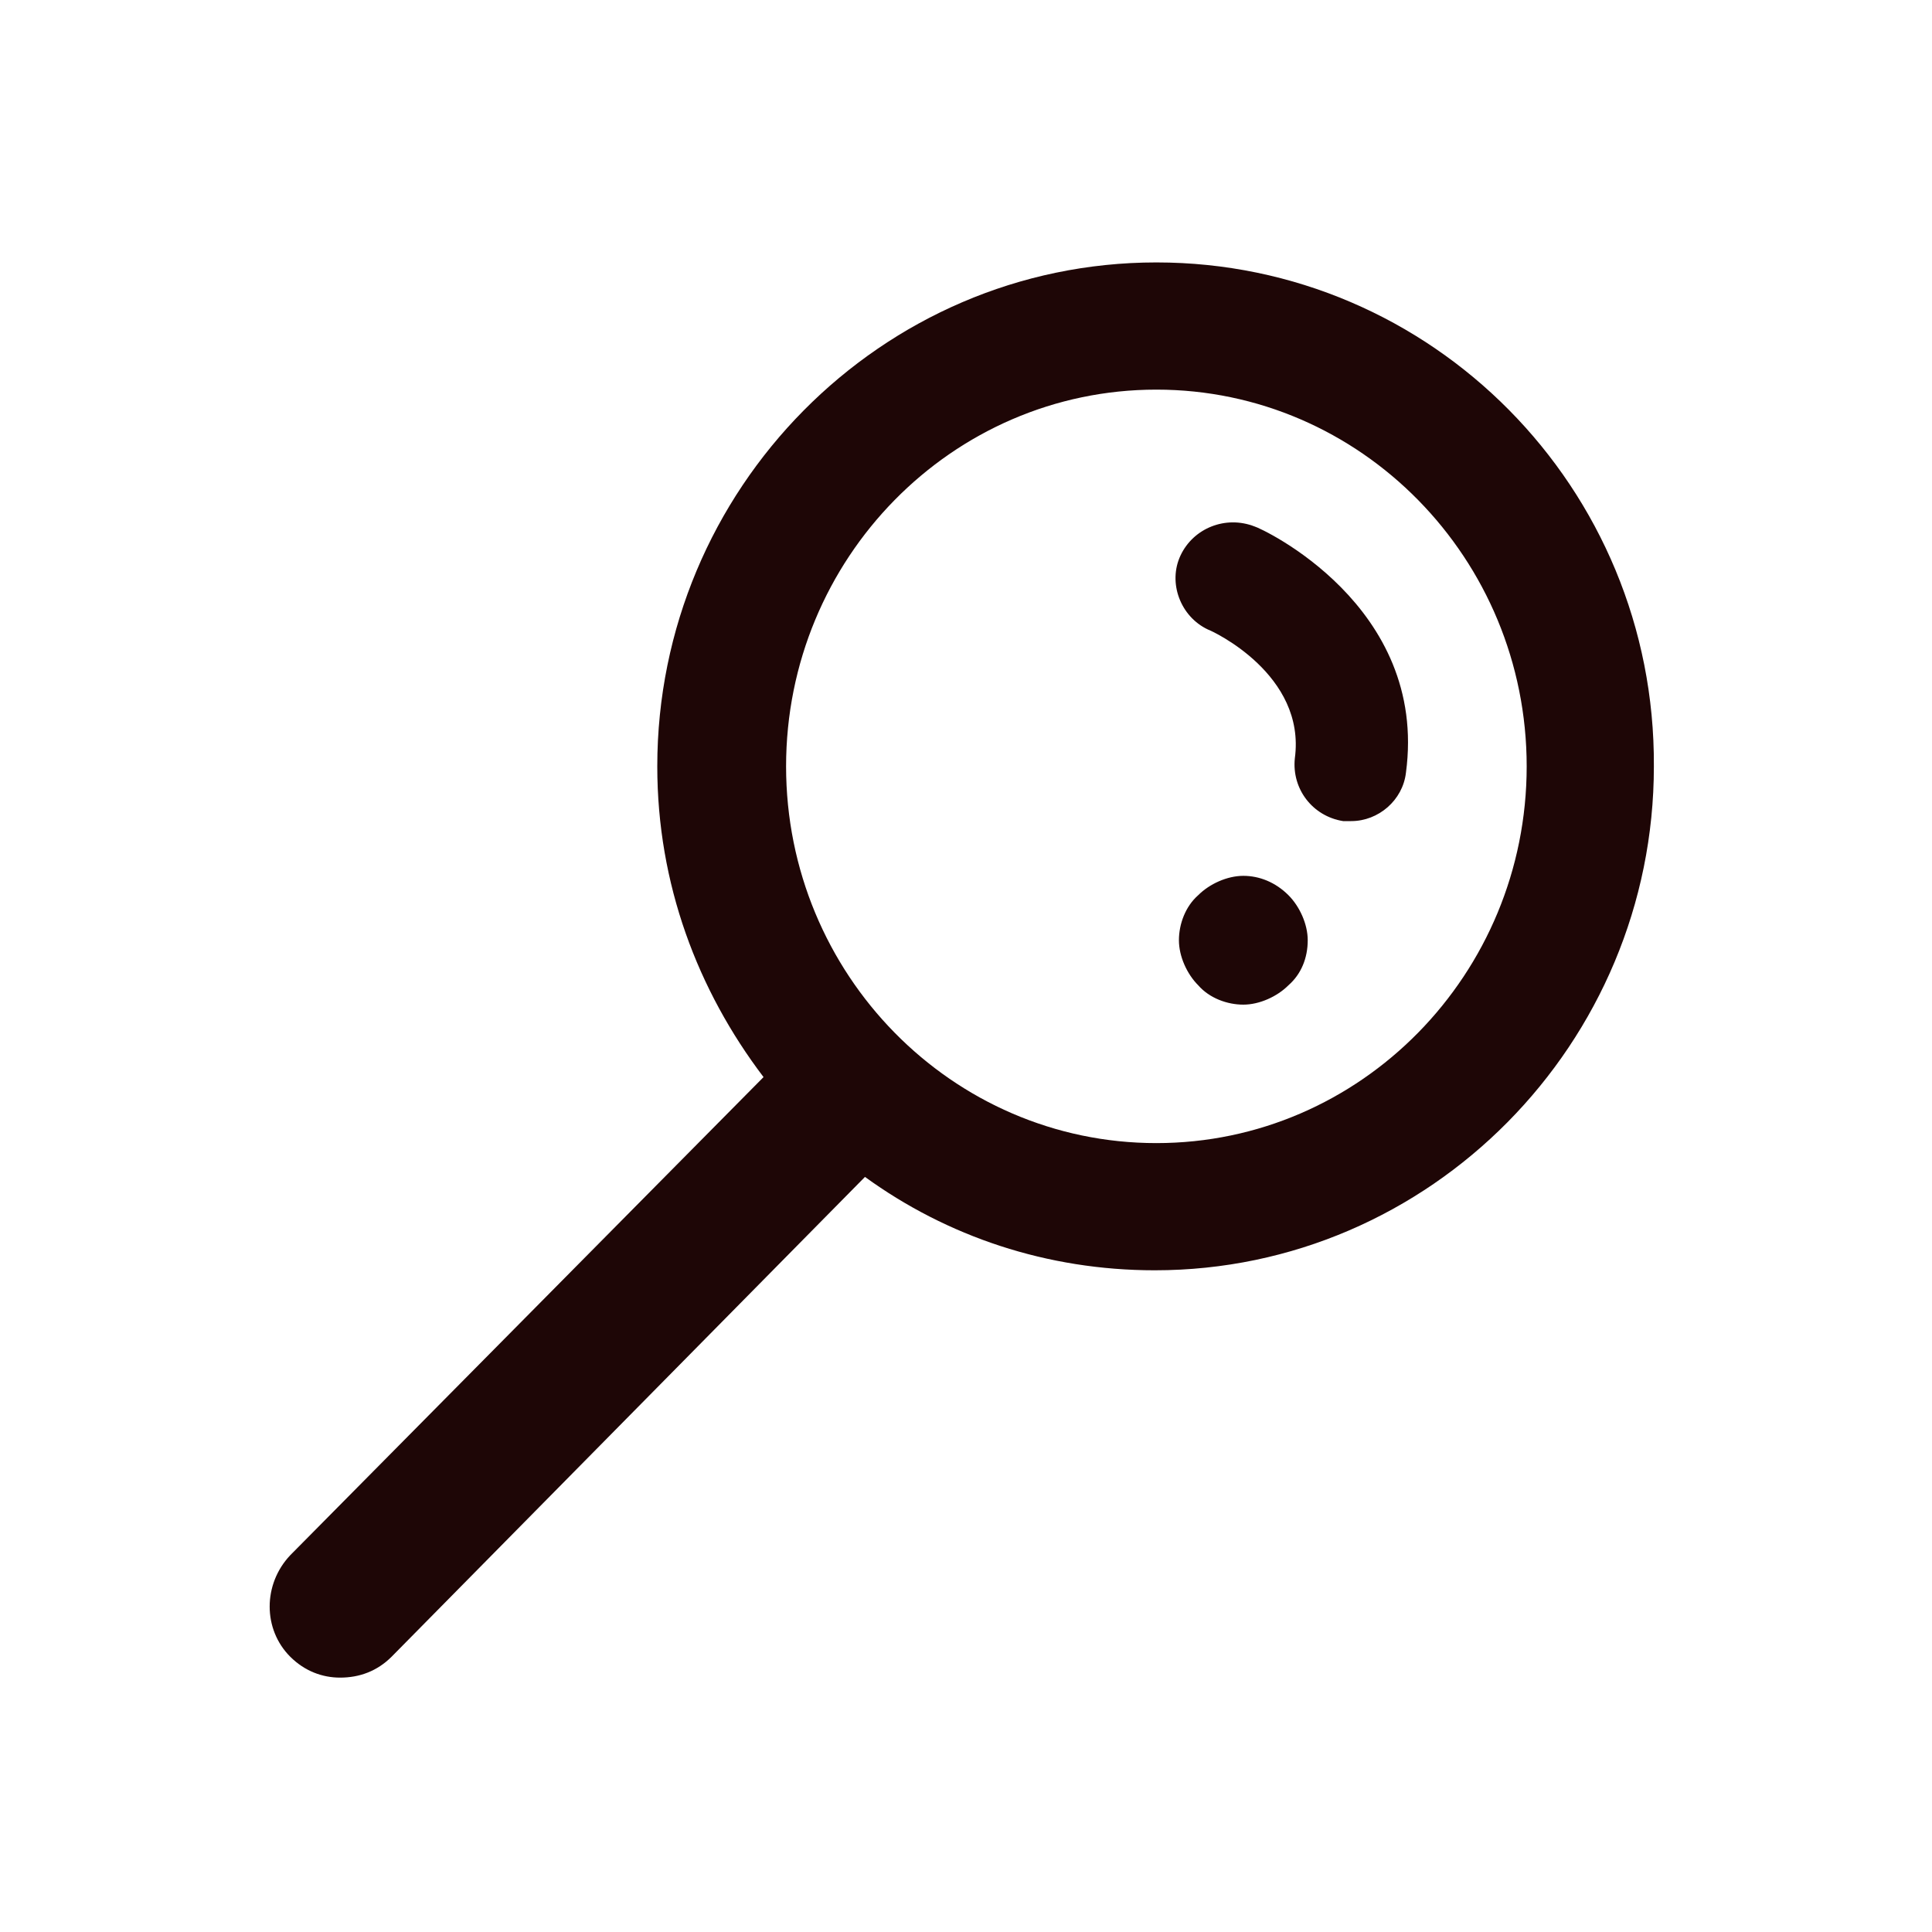 <svg width="24" height="24" viewBox="0 0 24 24" fill="none" xmlns="http://www.w3.org/2000/svg">
<path d="M14.365 3.26C10.945 3.26 8.165 6.08 8.165 9.52C8.165 10.98 8.665 12.3 9.485 13.38L3.605 19.32C3.265 19.68 3.265 20.24 3.605 20.58C3.785 20.76 4.005 20.84 4.225 20.84C4.465 20.84 4.685 20.76 4.865 20.58L10.745 14.62C11.765 15.36 13.005 15.78 14.345 15.78C17.765 15.78 20.545 12.96 20.545 9.52C20.565 6.06 17.785 3.26 14.365 3.26ZM14.365 14.2C11.825 14.2 9.765 12.1 9.765 9.52C9.765 6.94 11.825 4.84 14.365 4.84C16.905 4.84 18.965 6.94 18.965 9.52C18.965 12.1 16.905 14.2 14.365 14.2ZM17.465 9.6C17.425 9.94 17.125 10.2 16.785 10.2C16.745 10.2 16.725 10.2 16.685 10.2C16.305 10.14 16.045 9.8 16.085 9.42C16.225 8.38 15.065 7.84 15.005 7.82C14.665 7.66 14.505 7.24 14.665 6.9C14.825 6.56 15.225 6.4 15.585 6.54C15.665 6.56 17.745 7.52 17.465 9.6ZM16.005 11.12C16.145 11.26 16.245 11.48 16.245 11.68C16.245 11.9 16.165 12.1 16.005 12.24C15.865 12.38 15.645 12.48 15.445 12.48C15.245 12.48 15.025 12.4 14.885 12.24C14.745 12.1 14.645 11.88 14.645 11.68C14.645 11.48 14.725 11.26 14.885 11.12C15.025 10.98 15.245 10.88 15.445 10.88C15.645 10.88 15.845 10.96 16.005 11.12Z" fill="#1E0606"/>
</svg>

